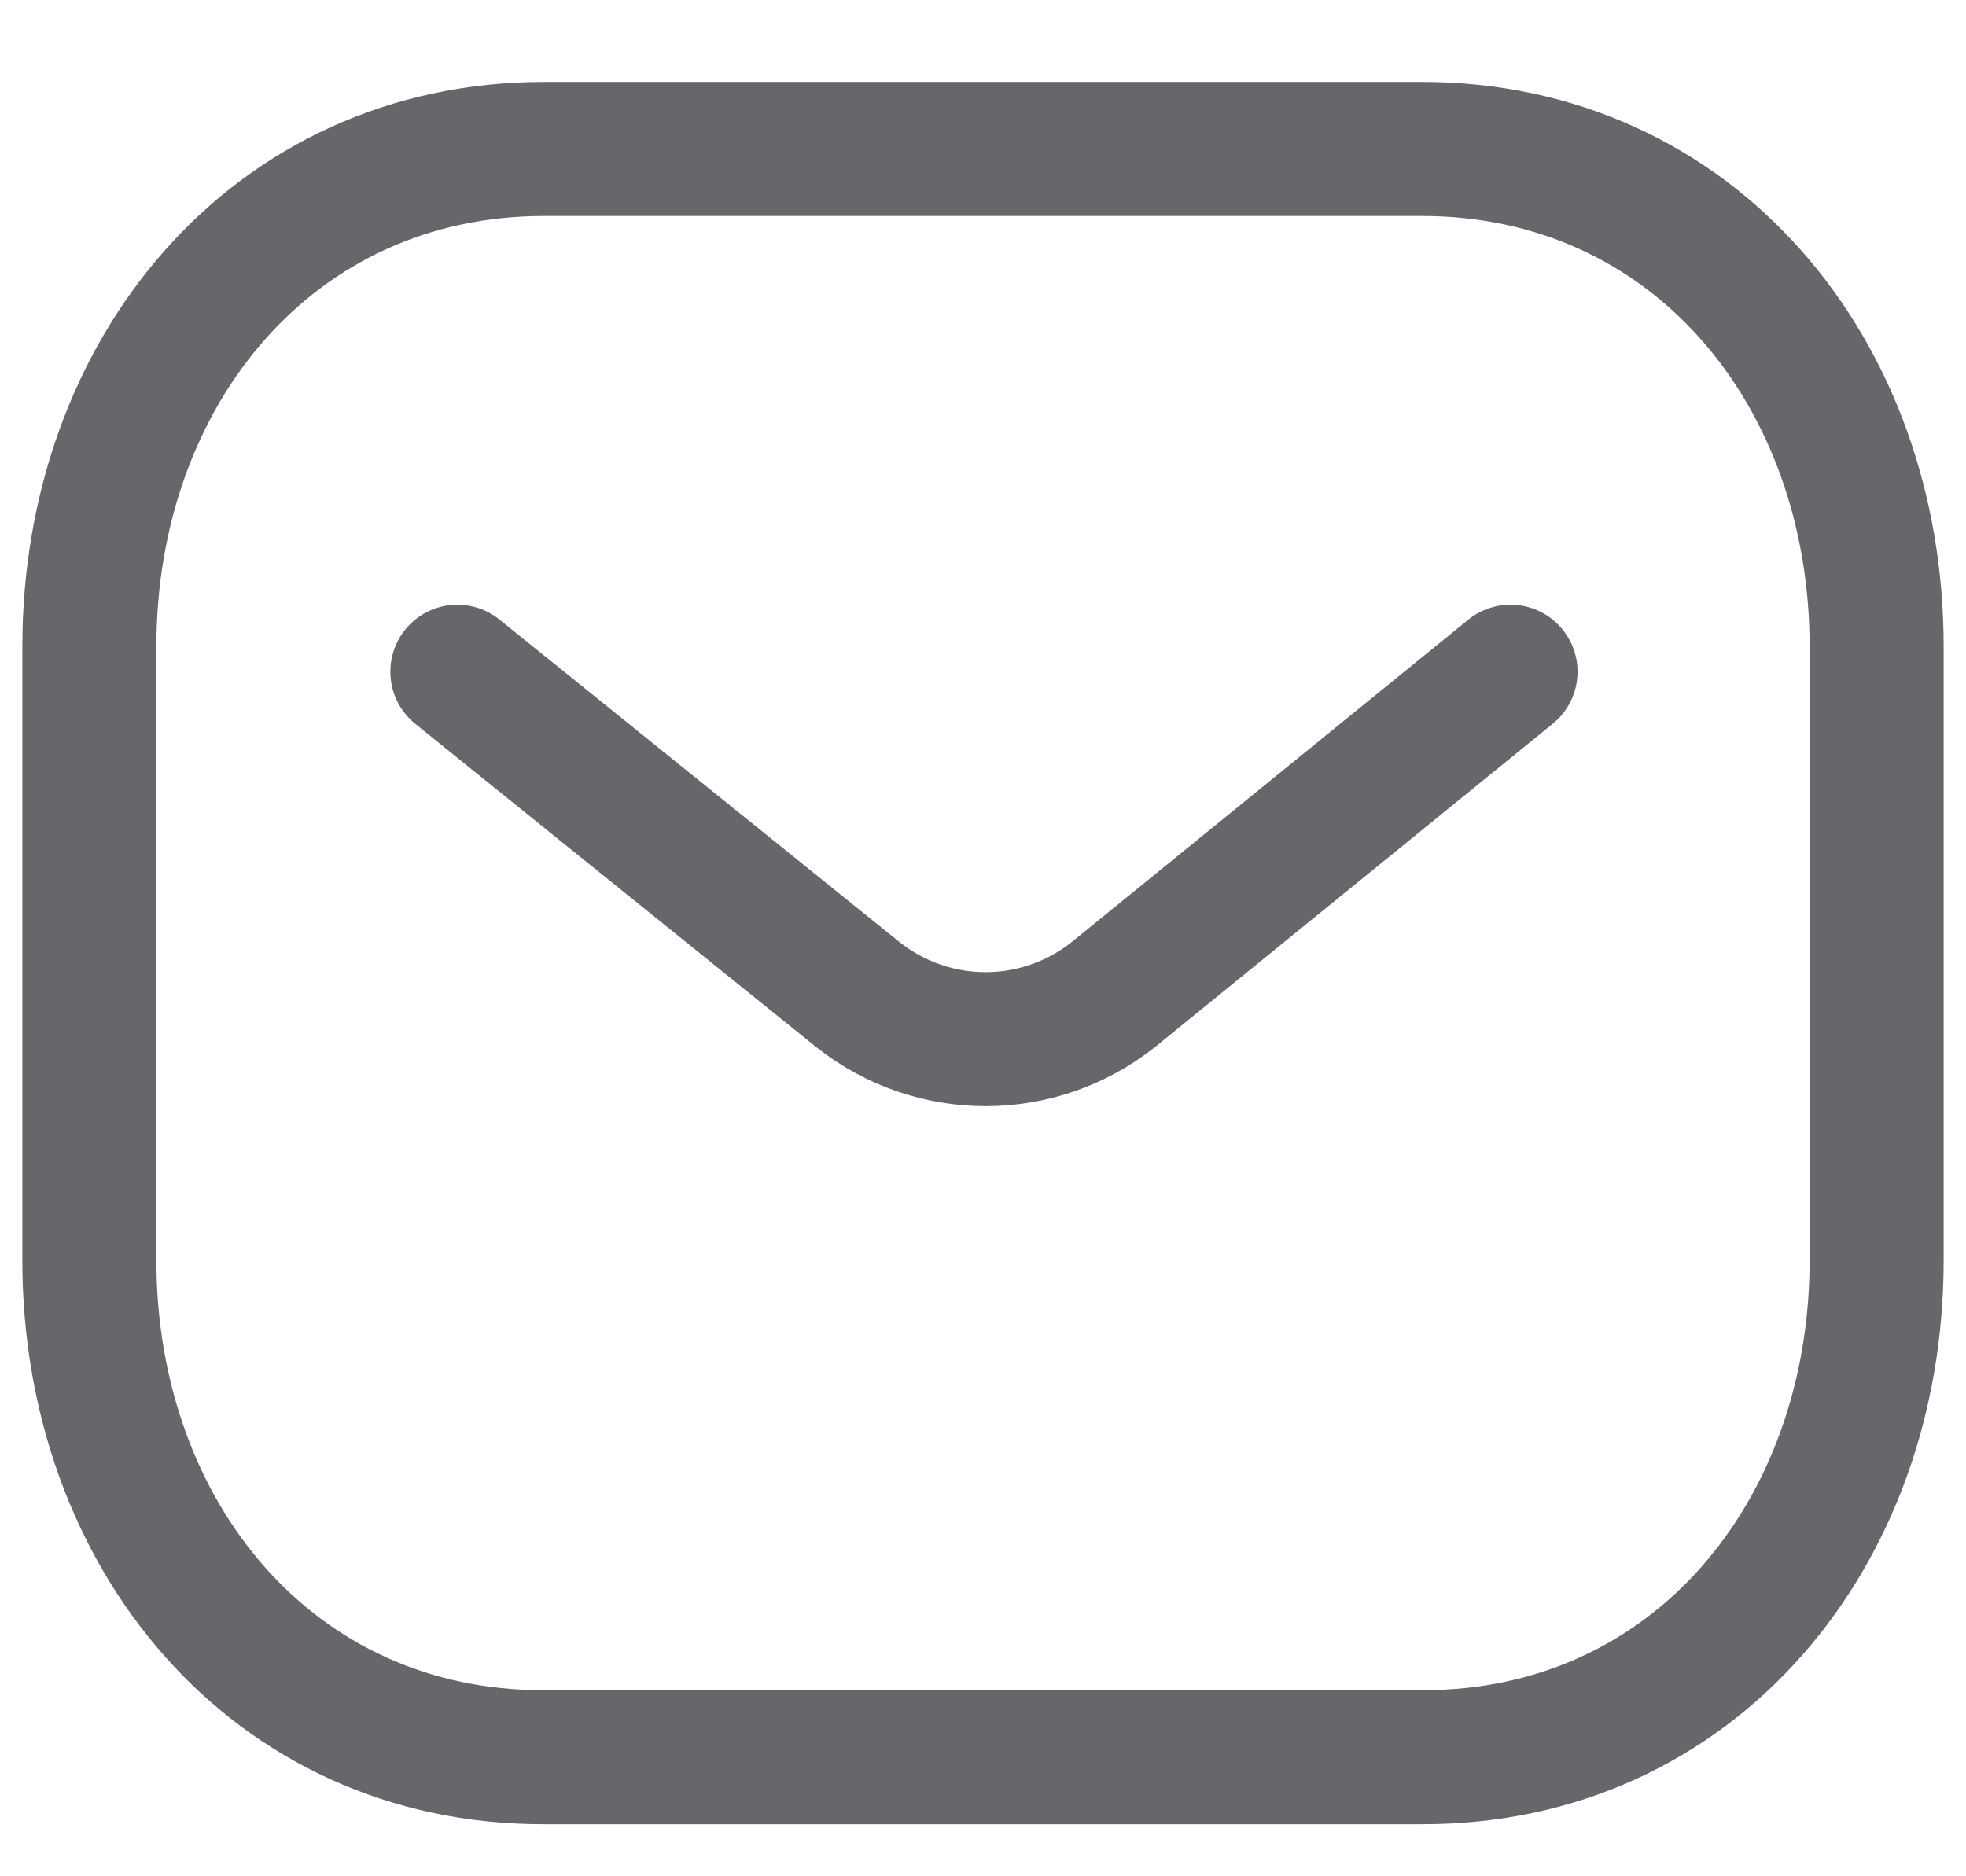 <svg width="22" height="21" viewBox="0 0 22 21" fill="none" xmlns="http://www.w3.org/2000/svg">
<g id="Message">
<path id="Stroke 1" d="M16.903 7.518L12.459 11.131C11.62 11.797 10.439 11.797 9.599 11.131L5.118 7.518" stroke="#65676B" stroke-width="1.5" stroke-linecap="round" stroke-linejoin="round"/>
<path id="Stroke 3" fill-rule="evenodd" clip-rule="evenodd" d="M15.909 19.667C18.95 19.675 21 17.176 21 14.105V7.237C21 4.166 18.95 1.667 15.909 1.667H6.091C3.05 1.667 1 4.166 1 7.237V14.105C1 17.176 3.05 19.675 6.091 19.667H15.909Z" stroke="#65676B" stroke-width="1.5" stroke-linecap="round" stroke-linejoin="round"/>
</g>
</svg>
